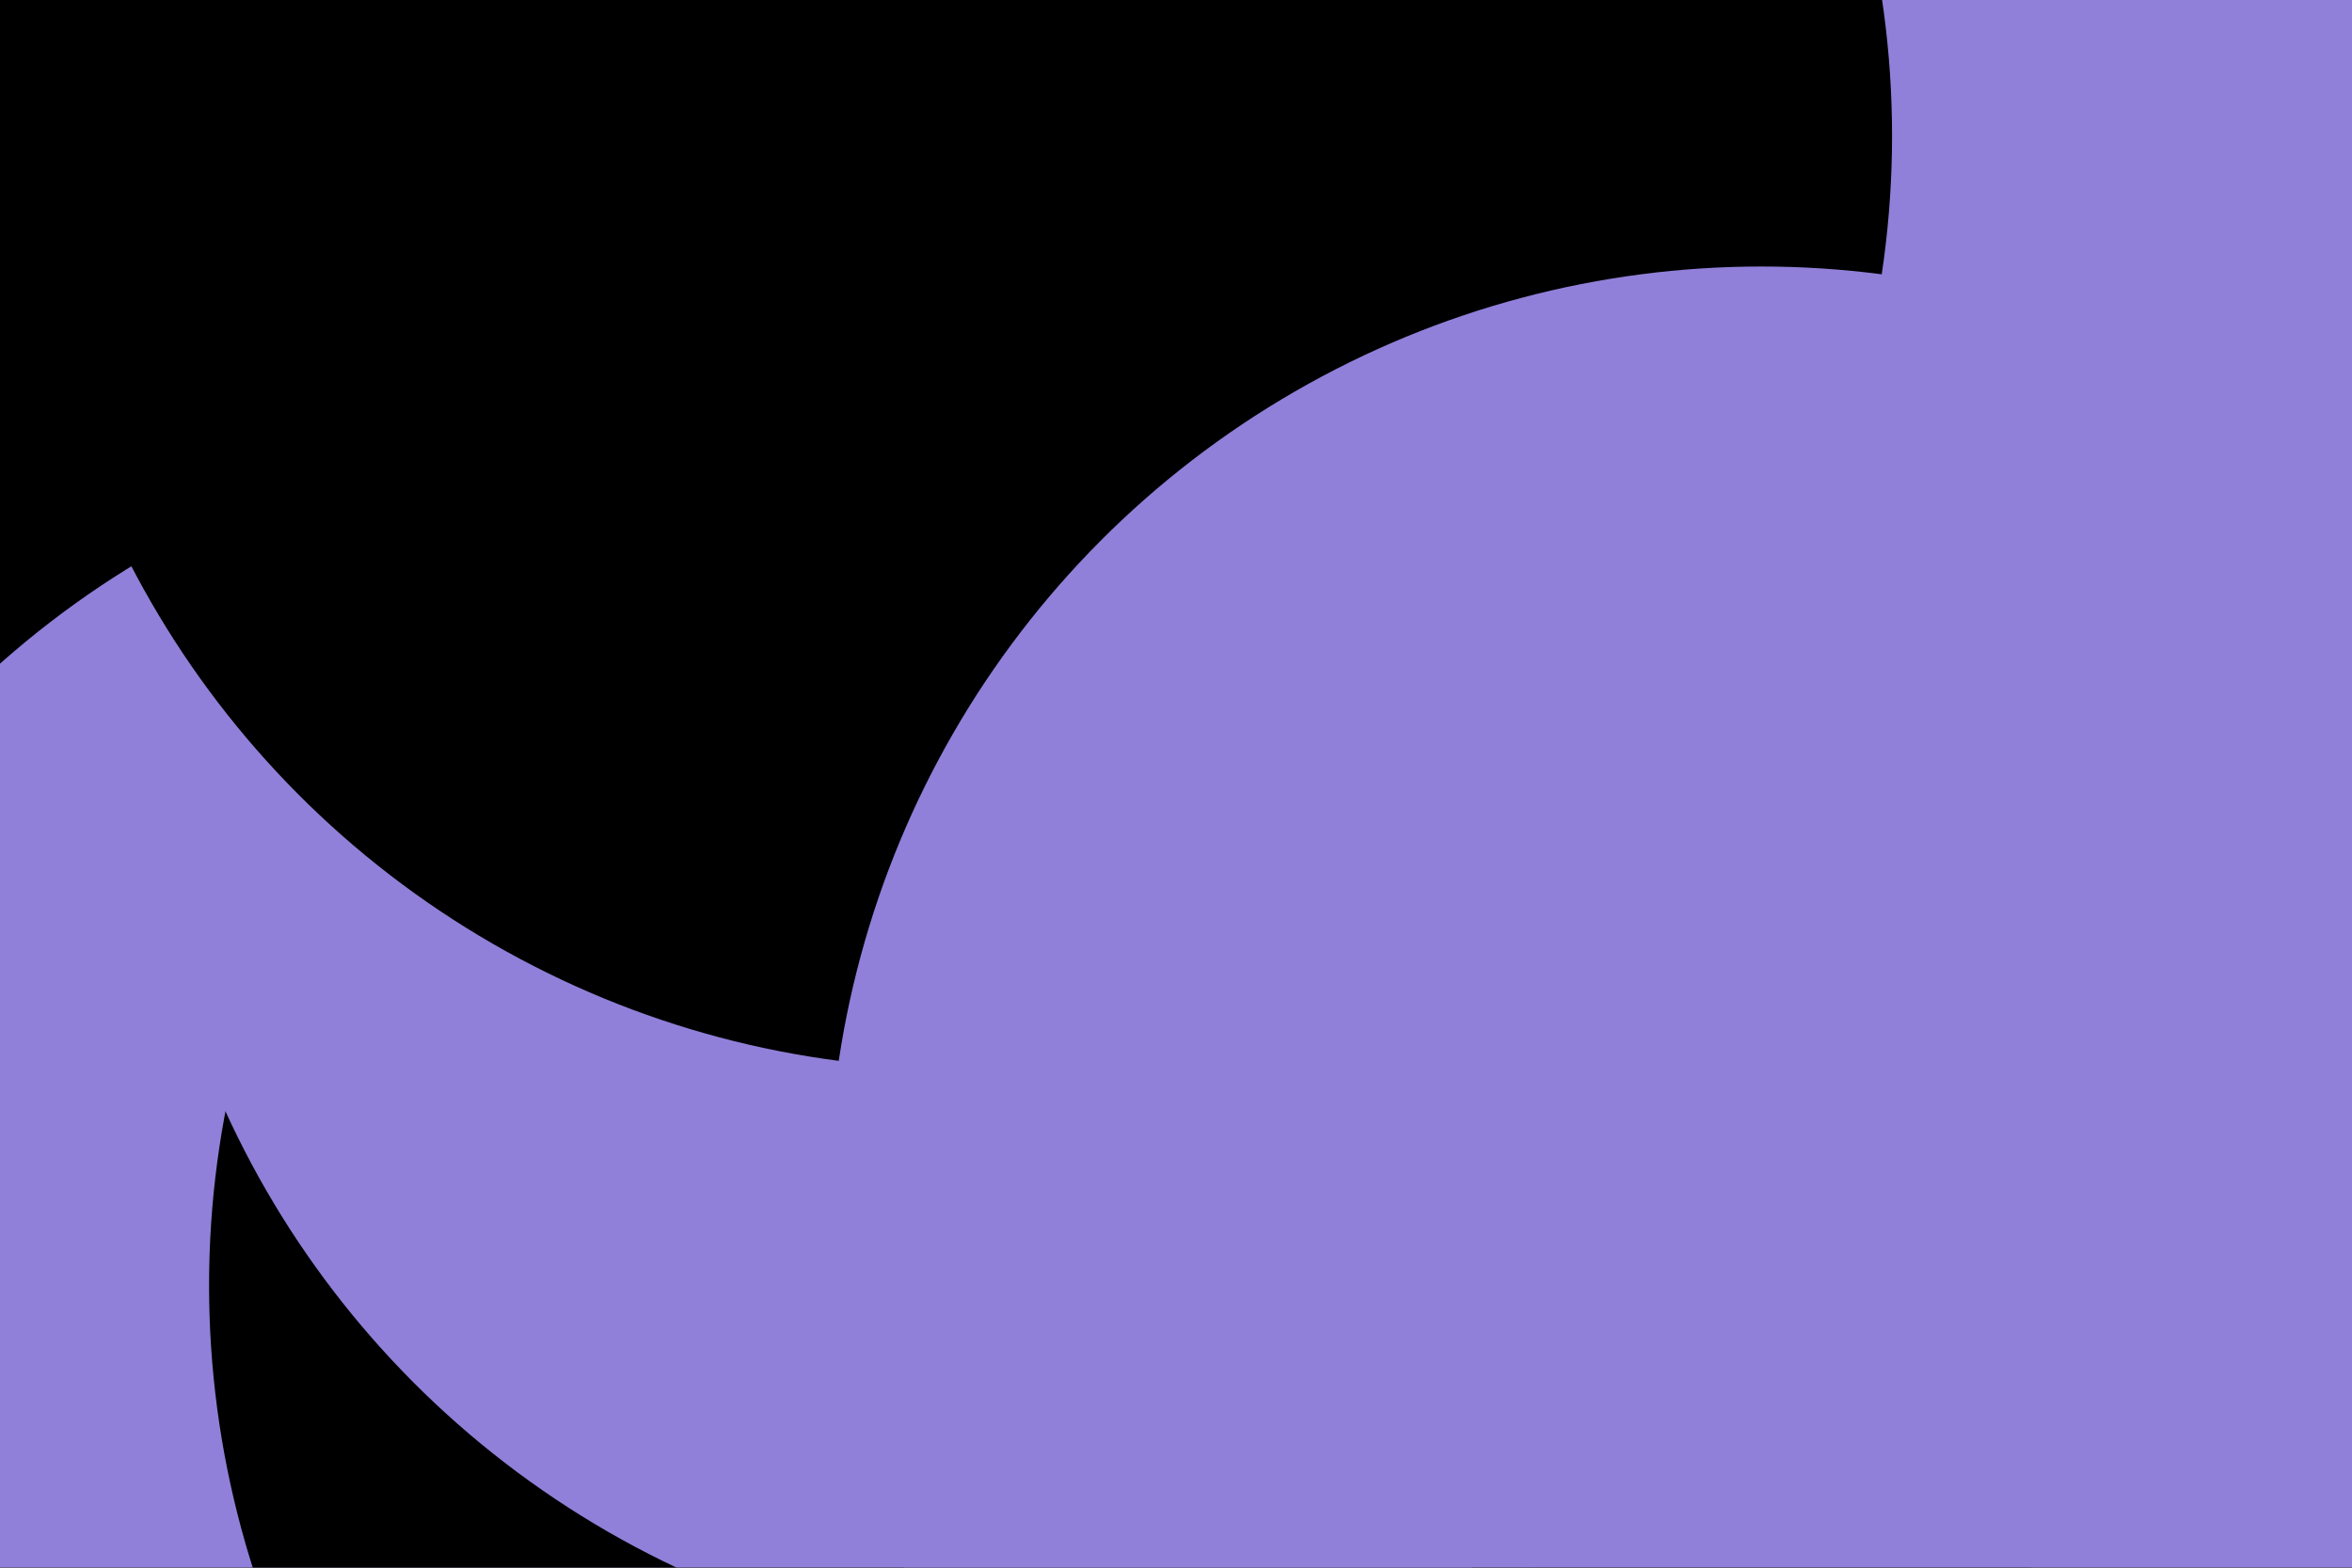 <svg id="visual" viewBox="0 0 900 600" width="900" height="600" xmlns="http://www.w3.org/2000/svg" xmlns:xlink="http://www.w3.org/1999/xlink" version="1.1"><defs><filter id="blur1" x="-10%" y="-10%" width="120%" height="120%"><feFlood flood-opacity="0" result="BackgroundImageFix"></feFlood><feBlend mode="normal" in="SourceGraphic" in2="BackgroundImageFix" result="shape"></feBlend><feGaussianBlur stdDeviation="161" result="effect1_foregroundBlur"></feGaussianBlur></filter></defs><rect width="900" height="600" fill="#000"></rect><g filter="url(#blur1)"><circle cx="237" cy="521" fill="#9180d9" r="357"></circle><circle cx="437" cy="492" fill="#000" r="357"></circle><circle cx="675" cy="158" fill="#9180d9" r="357"></circle><circle cx="411" cy="277" fill="#9180d9" r="357"></circle><circle cx="367" cy="52" fill="#000" r="357"></circle><circle cx="674" cy="459" fill="#9180d9" r="357"></circle></g></svg>